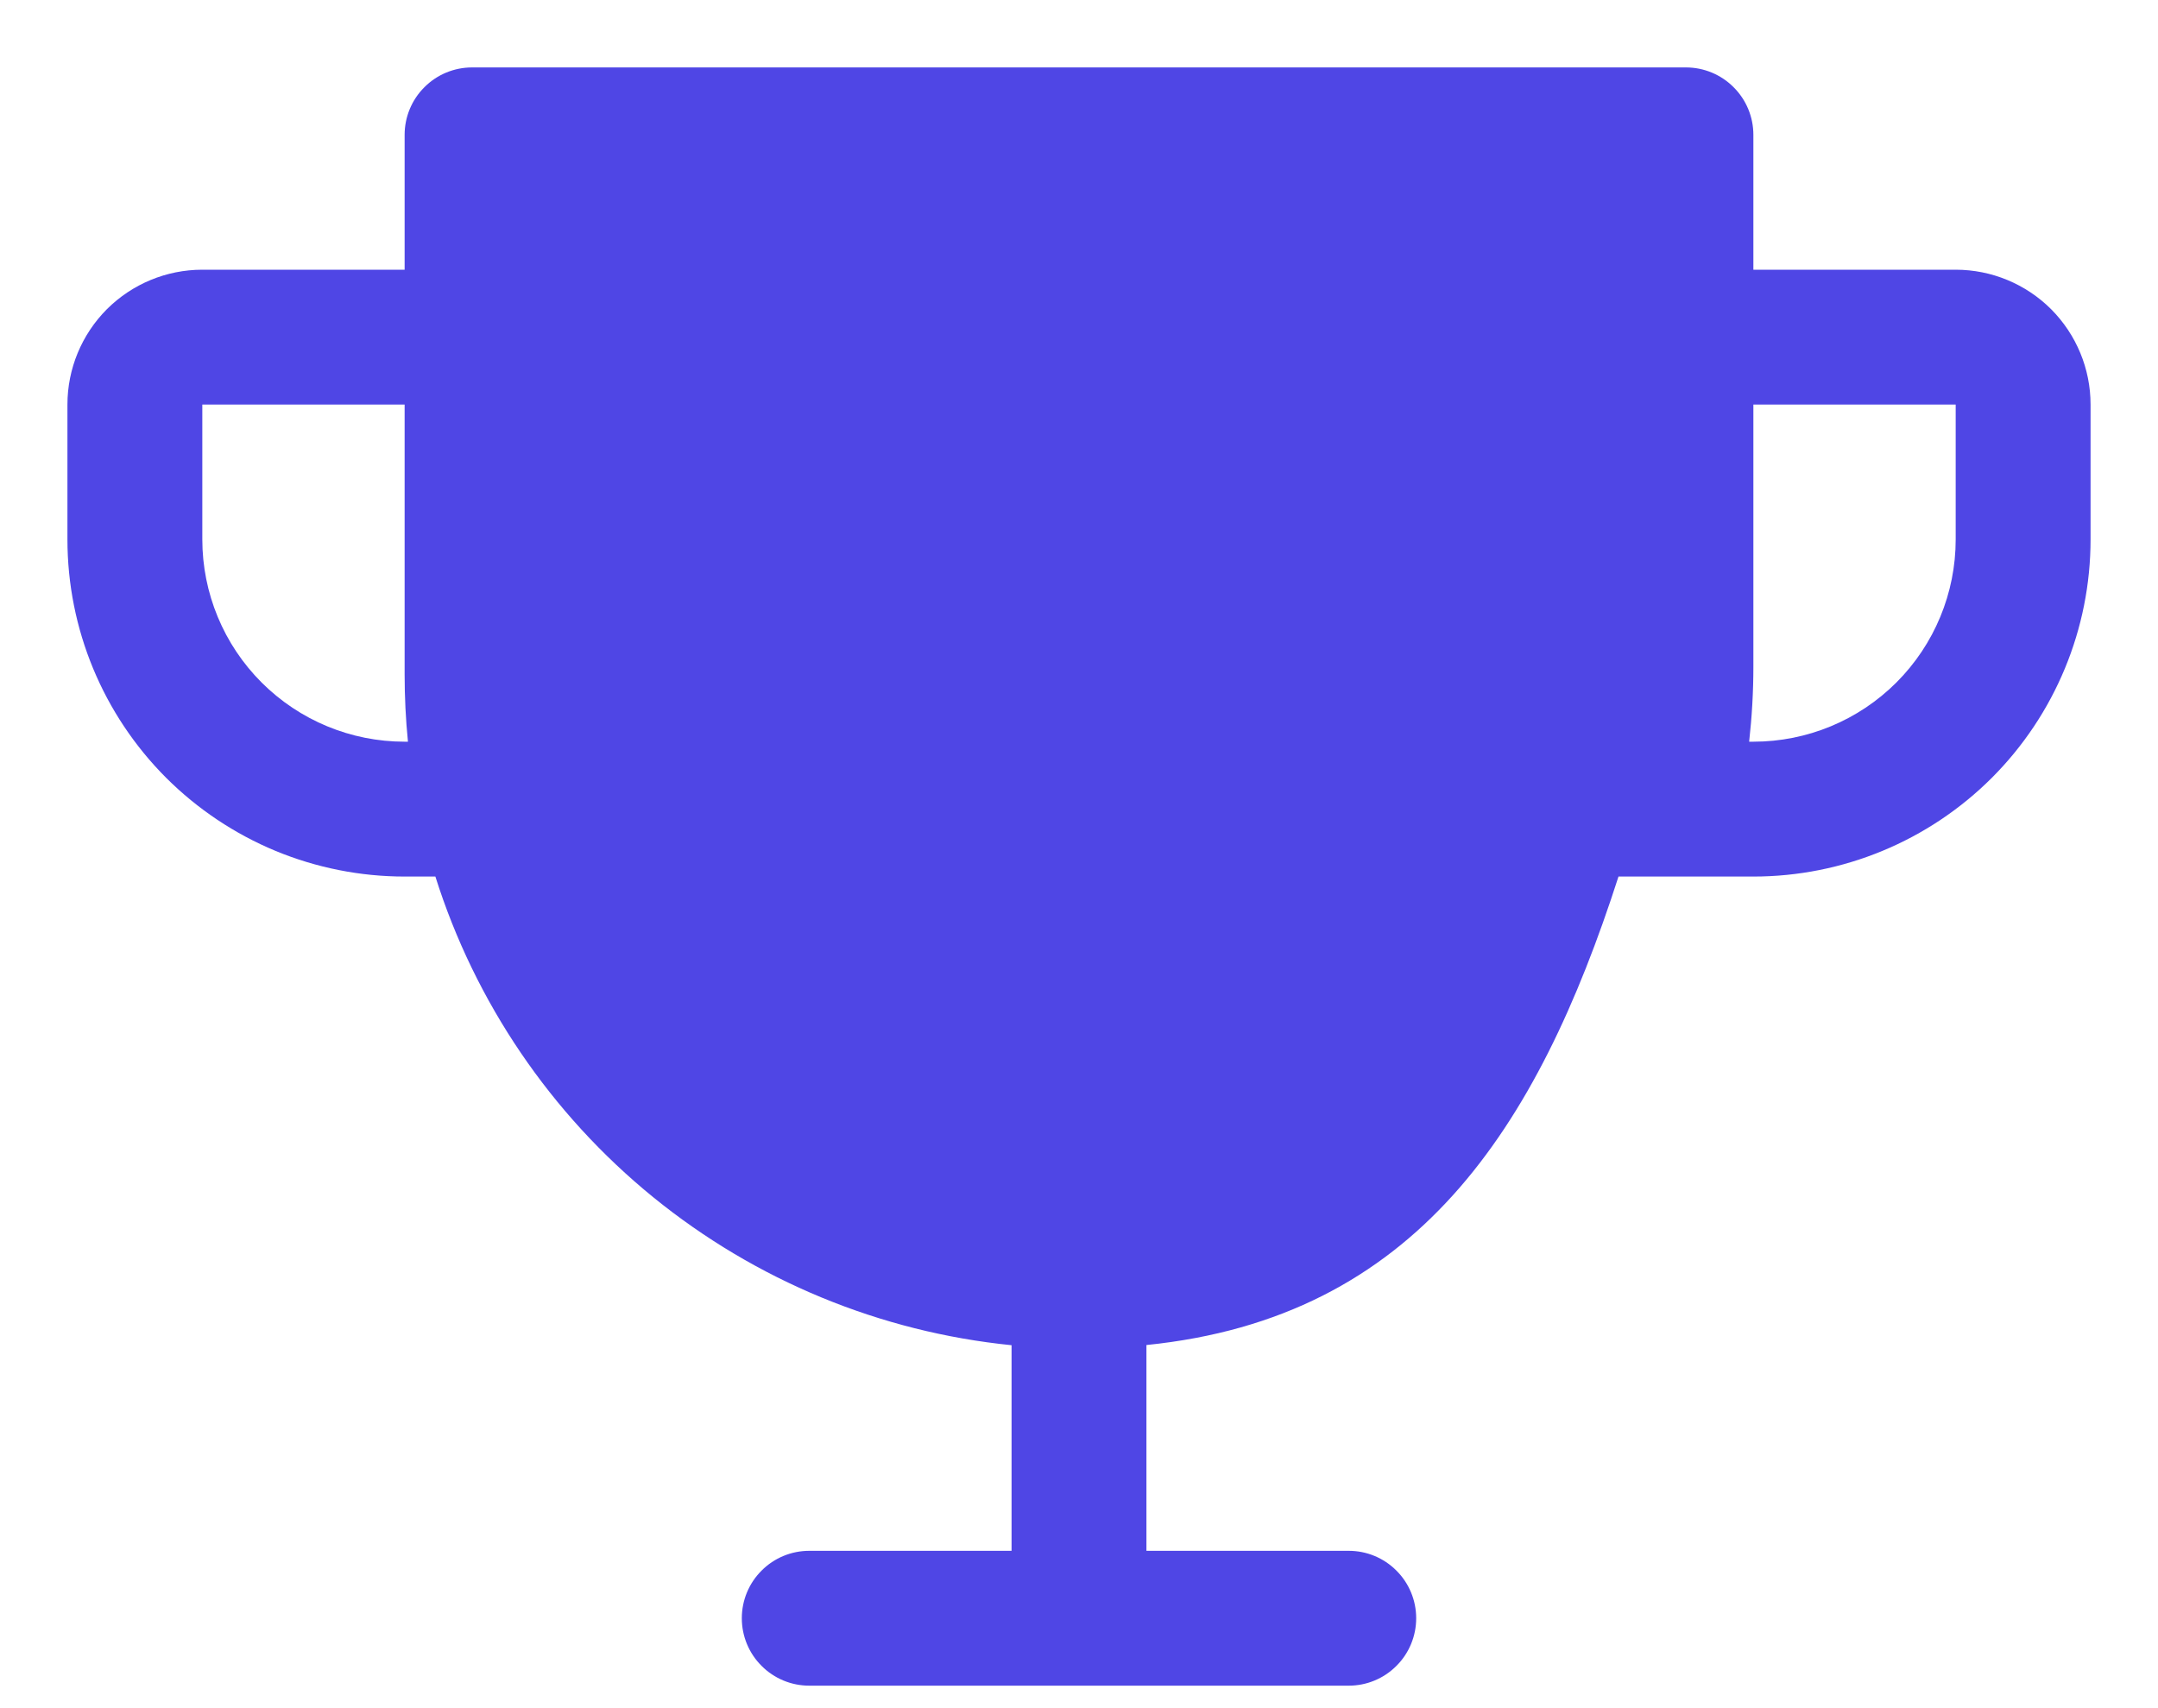<svg width="24" height="19" viewBox="0 0 24 19" fill="none" xmlns="http://www.w3.org/2000/svg">
<path d="M21.75 3H19.5V1.5C19.5 1.301 19.421 1.11 19.28 0.97C19.14 0.829 18.949 0.75 18.75 0.75H5.25C5.051 0.75 4.86 0.829 4.72 0.97C4.579 1.11 4.5 1.301 4.5 1.5V3H2.25C1.852 3 1.471 3.158 1.189 3.439C0.908 3.721 0.75 4.102 0.75 4.5V6C0.75 6.995 1.145 7.948 1.848 8.652C2.197 9 2.61 9.276 3.065 9.465C3.52 9.653 4.008 9.75 4.5 9.75H4.842C5.284 11.15 6.126 12.39 7.265 13.317C8.404 14.243 9.789 14.816 11.25 14.963V17.25H9C8.801 17.25 8.61 17.329 8.47 17.47C8.329 17.61 8.25 17.801 8.25 18C8.25 18.199 8.329 18.39 8.47 18.53C8.61 18.671 8.801 18.75 9 18.75H15C15.199 18.75 15.39 18.671 15.53 18.53C15.671 18.39 15.75 18.199 15.75 18C15.75 17.801 15.671 17.61 15.53 17.47C15.39 17.329 15.199 17.25 15 17.25H12.75V14.961C15.744 14.658 17.096 12.557 18 9.75H19.5C20.495 9.75 21.448 9.355 22.152 8.652C22.855 7.948 23.25 6.995 23.25 6V4.5C23.25 4.102 23.092 3.721 22.811 3.439C22.529 3.158 22.148 3 21.75 3ZM4.5 8.25C3.903 8.25 3.331 8.013 2.909 7.591C2.487 7.169 2.25 6.597 2.25 6V4.5H4.5V7.5C4.5 7.75 4.512 8 4.537 8.25H4.5ZM21.75 6C21.75 6.597 21.513 7.169 21.091 7.591C20.669 8.013 20.097 8.25 19.5 8.25H19.453C19.484 7.973 19.5 7.694 19.5 7.416V4.5H21.75V6Z" fill="#4F46E5"/>
</svg>
